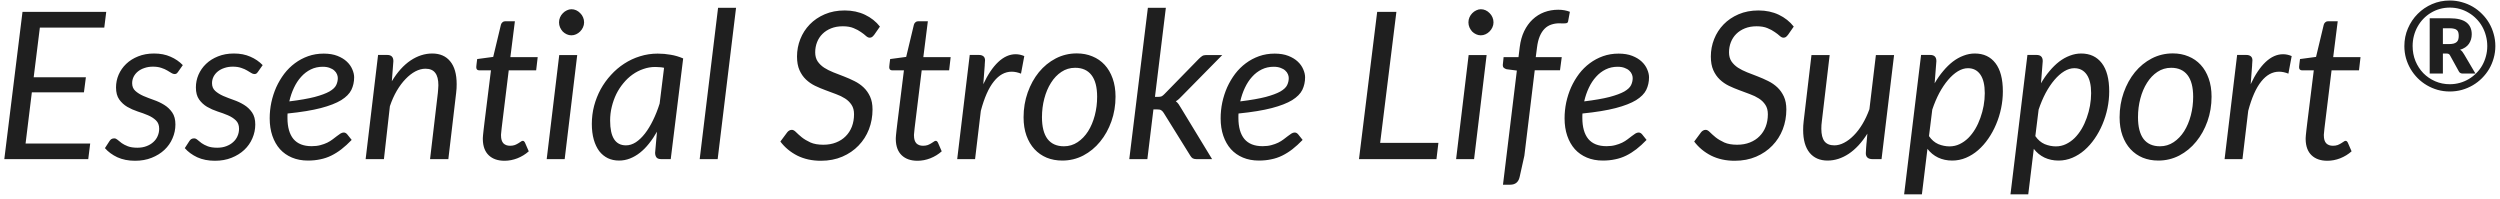 <svg width="365" height="29" viewBox="0 0 365 29" fill="none" xmlns="http://www.w3.org/2000/svg">
<path d="M15.224 4.032H5.819L4.919 11.277H12.539L12.254 13.482H4.649L3.734 20.952H13.169L12.884 23.232H0.629L3.284 1.737H15.509L15.224 4.032ZM26.015 10.467C25.935 10.587 25.855 10.677 25.775 10.737C25.695 10.787 25.595 10.812 25.475 10.812C25.335 10.812 25.18 10.757 25.01 10.647C24.85 10.537 24.65 10.417 24.41 10.287C24.18 10.147 23.895 10.022 23.555 9.912C23.215 9.792 22.805 9.732 22.325 9.732C21.875 9.732 21.465 9.797 21.095 9.927C20.725 10.047 20.405 10.217 20.135 10.437C19.865 10.657 19.655 10.917 19.505 11.217C19.365 11.507 19.295 11.817 19.295 12.147C19.295 12.617 19.45 12.992 19.76 13.272C20.07 13.552 20.46 13.797 20.93 14.007C21.4 14.207 21.905 14.402 22.445 14.592C22.995 14.782 23.505 15.022 23.975 15.312C24.445 15.602 24.835 15.972 25.145 16.422C25.455 16.872 25.61 17.457 25.61 18.177C25.61 18.877 25.47 19.547 25.19 20.187C24.92 20.827 24.525 21.392 24.005 21.882C23.495 22.362 22.875 22.747 22.145 23.037C21.425 23.327 20.615 23.472 19.715 23.472C18.745 23.472 17.885 23.302 17.135 22.962C16.395 22.612 15.79 22.167 15.32 21.627L15.98 20.607C16.06 20.477 16.155 20.377 16.265 20.307C16.375 20.237 16.515 20.202 16.685 20.202C16.845 20.202 17.005 20.272 17.165 20.412C17.325 20.552 17.525 20.712 17.765 20.892C18.005 21.062 18.305 21.217 18.665 21.357C19.035 21.497 19.5 21.567 20.06 21.567C20.55 21.567 20.99 21.492 21.38 21.342C21.78 21.192 22.115 20.992 22.385 20.742C22.665 20.492 22.875 20.202 23.015 19.872C23.165 19.532 23.24 19.172 23.24 18.792C23.24 18.282 23.085 17.877 22.775 17.577C22.465 17.277 22.075 17.027 21.605 16.827C21.135 16.627 20.63 16.442 20.09 16.272C19.55 16.092 19.045 15.867 18.575 15.597C18.105 15.317 17.715 14.957 17.405 14.517C17.095 14.077 16.94 13.492 16.94 12.762C16.94 12.122 17.065 11.507 17.315 10.917C17.575 10.317 17.945 9.787 18.425 9.327C18.905 8.867 19.485 8.502 20.165 8.232C20.855 7.952 21.63 7.812 22.49 7.812C23.4 7.812 24.2 7.967 24.89 8.277C25.59 8.577 26.19 8.987 26.69 9.507L26.015 10.467ZM37.675 10.467C37.595 10.587 37.515 10.677 37.435 10.737C37.355 10.787 37.255 10.812 37.135 10.812C36.995 10.812 36.84 10.757 36.67 10.647C36.51 10.537 36.31 10.417 36.07 10.287C35.84 10.147 35.555 10.022 35.215 9.912C34.875 9.792 34.465 9.732 33.985 9.732C33.535 9.732 33.125 9.797 32.755 9.927C32.385 10.047 32.065 10.217 31.795 10.437C31.525 10.657 31.315 10.917 31.165 11.217C31.025 11.507 30.955 11.817 30.955 12.147C30.955 12.617 31.11 12.992 31.42 13.272C31.73 13.552 32.12 13.797 32.59 14.007C33.06 14.207 33.565 14.402 34.105 14.592C34.655 14.782 35.165 15.022 35.635 15.312C36.105 15.602 36.495 15.972 36.805 16.422C37.115 16.872 37.27 17.457 37.27 18.177C37.27 18.877 37.13 19.547 36.85 20.187C36.58 20.827 36.185 21.392 35.665 21.882C35.155 22.362 34.535 22.747 33.805 23.037C33.085 23.327 32.275 23.472 31.375 23.472C30.405 23.472 29.545 23.302 28.795 22.962C28.055 22.612 27.45 22.167 26.98 21.627L27.64 20.607C27.72 20.477 27.815 20.377 27.925 20.307C28.035 20.237 28.175 20.202 28.345 20.202C28.505 20.202 28.665 20.272 28.825 20.412C28.985 20.552 29.185 20.712 29.425 20.892C29.665 21.062 29.965 21.217 30.325 21.357C30.695 21.497 31.16 21.567 31.72 21.567C32.21 21.567 32.65 21.492 33.04 21.342C33.44 21.192 33.775 20.992 34.045 20.742C34.325 20.492 34.535 20.202 34.675 19.872C34.825 19.532 34.9 19.172 34.9 18.792C34.9 18.282 34.745 17.877 34.435 17.577C34.125 17.277 33.735 17.027 33.265 16.827C32.795 16.627 32.29 16.442 31.75 16.272C31.21 16.092 30.705 15.867 30.235 15.597C29.765 15.317 29.375 14.957 29.065 14.517C28.755 14.077 28.6 13.492 28.6 12.762C28.6 12.122 28.725 11.507 28.975 10.917C29.235 10.317 29.605 9.787 30.085 9.327C30.565 8.867 31.145 8.502 31.825 8.232C32.515 7.952 33.29 7.812 34.15 7.812C35.06 7.812 35.86 7.967 36.55 8.277C37.25 8.577 37.85 8.987 38.35 9.507L37.675 10.467ZM51.705 11.292C51.705 11.952 51.57 12.562 51.3 13.122C51.03 13.672 50.535 14.172 49.815 14.622C49.095 15.062 48.105 15.447 46.845 15.777C45.585 16.107 43.965 16.372 41.985 16.572C41.975 16.682 41.97 16.792 41.97 16.902C41.97 17.002 41.97 17.107 41.97 17.217C41.97 18.557 42.26 19.582 42.84 20.292C43.43 20.992 44.315 21.342 45.495 21.342C45.975 21.342 46.4 21.292 46.77 21.192C47.15 21.092 47.485 20.972 47.775 20.832C48.075 20.682 48.335 20.522 48.555 20.352C48.785 20.172 48.995 20.012 49.185 19.872C49.375 19.722 49.55 19.597 49.71 19.497C49.87 19.397 50.03 19.347 50.19 19.347C50.37 19.347 50.535 19.432 50.685 19.602L51.345 20.427C50.835 20.957 50.335 21.412 49.845 21.792C49.365 22.162 48.87 22.472 48.36 22.722C47.85 22.972 47.315 23.152 46.755 23.262C46.205 23.382 45.61 23.442 44.97 23.442C44.1 23.442 43.32 23.297 42.63 23.007C41.94 22.717 41.355 22.307 40.875 21.777C40.395 21.237 40.025 20.587 39.765 19.827C39.505 19.067 39.375 18.217 39.375 17.277C39.375 16.497 39.455 15.722 39.615 14.952C39.785 14.172 40.025 13.432 40.335 12.732C40.655 12.032 41.04 11.382 41.49 10.782C41.95 10.182 42.47 9.667 43.05 9.237C43.64 8.797 44.285 8.452 44.985 8.202C45.695 7.952 46.455 7.827 47.265 7.827C48.035 7.827 48.7 7.937 49.26 8.157C49.82 8.377 50.28 8.657 50.64 8.997C51 9.337 51.265 9.712 51.435 10.122C51.615 10.532 51.705 10.922 51.705 11.292ZM47.115 9.747C46.485 9.747 45.905 9.877 45.375 10.137C44.845 10.397 44.375 10.757 43.965 11.217C43.555 11.667 43.205 12.202 42.915 12.822C42.625 13.432 42.4 14.092 42.24 14.802C43.78 14.612 45.015 14.397 45.945 14.157C46.875 13.907 47.59 13.642 48.09 13.362C48.59 13.072 48.92 12.762 49.08 12.432C49.24 12.102 49.32 11.757 49.32 11.397C49.32 11.217 49.28 11.032 49.2 10.842C49.12 10.642 48.99 10.462 48.81 10.302C48.64 10.142 48.415 10.012 48.135 9.912C47.855 9.802 47.515 9.747 47.115 9.747ZM53.383 23.232L55.198 8.022H56.533C57.133 8.022 57.433 8.322 57.433 8.922L57.208 11.862C58.018 10.522 58.928 9.512 59.938 8.832C60.958 8.152 62.013 7.812 63.103 7.812C64.233 7.812 65.108 8.192 65.728 8.952C66.358 9.712 66.673 10.822 66.673 12.282C66.673 12.482 66.668 12.687 66.658 12.897C66.648 13.107 66.628 13.327 66.598 13.557L65.458 23.232H62.788L63.928 13.557C63.948 13.357 63.963 13.167 63.973 12.987C63.993 12.797 64.003 12.617 64.003 12.447C64.003 11.627 63.848 11.022 63.538 10.632C63.238 10.232 62.763 10.032 62.113 10.032C61.633 10.032 61.143 10.162 60.643 10.422C60.153 10.682 59.678 11.052 59.218 11.532C58.758 12.002 58.328 12.577 57.928 13.257C57.538 13.927 57.203 14.677 56.923 15.507L56.053 23.232H53.383ZM70.494 20.367C70.494 20.307 70.494 20.232 70.494 20.142C70.504 20.042 70.514 19.902 70.524 19.722C70.544 19.542 70.569 19.307 70.599 19.017C70.629 18.727 70.674 18.347 70.734 17.877L71.679 10.272H69.984C69.854 10.272 69.744 10.237 69.654 10.167C69.574 10.087 69.534 9.967 69.534 9.807C69.534 9.777 69.539 9.717 69.549 9.627C69.559 9.537 69.569 9.437 69.579 9.327C69.599 9.207 69.614 9.087 69.624 8.967C69.644 8.847 69.659 8.732 69.669 8.622L72.009 8.307L73.134 3.612C73.174 3.462 73.249 3.342 73.359 3.252C73.469 3.152 73.604 3.102 73.764 3.102H75.174L74.514 8.337H78.504L78.279 10.272H74.274L73.359 17.742C73.309 18.152 73.269 18.482 73.239 18.732C73.219 18.982 73.199 19.182 73.179 19.332C73.169 19.482 73.159 19.587 73.149 19.647C73.149 19.707 73.149 19.752 73.149 19.782C73.149 20.292 73.264 20.672 73.494 20.922C73.734 21.162 74.059 21.282 74.469 21.282C74.729 21.282 74.959 21.247 75.159 21.177C75.359 21.097 75.529 21.012 75.669 20.922C75.819 20.832 75.944 20.752 76.044 20.682C76.144 20.602 76.234 20.562 76.314 20.562C76.394 20.562 76.454 20.582 76.494 20.622C76.544 20.662 76.594 20.727 76.644 20.817L77.199 22.092C76.719 22.522 76.164 22.862 75.534 23.112C74.914 23.352 74.289 23.472 73.659 23.472C72.689 23.472 71.924 23.207 71.364 22.677C70.804 22.147 70.514 21.377 70.494 20.367ZM84.273 8.037L82.443 23.232H79.818L81.648 8.037H84.273ZM85.278 3.267C85.278 3.527 85.223 3.772 85.113 4.002C85.013 4.222 84.873 4.422 84.693 4.602C84.523 4.772 84.328 4.907 84.108 5.007C83.888 5.107 83.658 5.157 83.418 5.157C83.188 5.157 82.963 5.107 82.743 5.007C82.523 4.907 82.328 4.772 82.158 4.602C81.998 4.422 81.868 4.222 81.768 4.002C81.668 3.772 81.618 3.527 81.618 3.267C81.618 3.007 81.668 2.762 81.768 2.532C81.868 2.302 82.003 2.102 82.173 1.932C82.343 1.752 82.538 1.612 82.758 1.512C82.978 1.402 83.203 1.347 83.433 1.347C83.673 1.347 83.903 1.397 84.123 1.497C84.343 1.597 84.538 1.737 84.708 1.917C84.888 2.087 85.028 2.292 85.128 2.532C85.228 2.762 85.278 3.007 85.278 3.267ZM97.927 23.232H96.547C96.198 23.232 95.957 23.142 95.828 22.962C95.707 22.782 95.647 22.562 95.647 22.302L95.918 19.227C95.558 19.867 95.168 20.447 94.748 20.967C94.338 21.487 93.897 21.932 93.427 22.302C92.968 22.662 92.483 22.942 91.972 23.142C91.463 23.342 90.933 23.442 90.382 23.442C89.782 23.442 89.237 23.327 88.748 23.097C88.257 22.857 87.838 22.512 87.487 22.062C87.147 21.602 86.882 21.042 86.692 20.382C86.502 19.712 86.407 18.947 86.407 18.087C86.407 17.187 86.517 16.312 86.737 15.462C86.968 14.602 87.287 13.792 87.698 13.032C88.118 12.272 88.618 11.577 89.198 10.947C89.778 10.307 90.422 9.757 91.132 9.297C91.853 8.827 92.623 8.467 93.442 8.217C94.263 7.957 95.123 7.827 96.022 7.827C96.672 7.827 97.302 7.882 97.912 7.992C98.532 8.092 99.142 8.272 99.743 8.532L97.927 23.232ZM91.388 21.222C91.877 21.222 92.358 21.072 92.828 20.772C93.297 20.462 93.743 20.037 94.162 19.497C94.582 18.957 94.972 18.317 95.332 17.577C95.703 16.827 96.028 16.007 96.308 15.117L96.953 9.897C96.733 9.847 96.513 9.817 96.293 9.807C96.082 9.787 95.873 9.777 95.662 9.777C95.062 9.777 94.483 9.877 93.922 10.077C93.362 10.267 92.838 10.537 92.347 10.887C91.858 11.237 91.412 11.657 91.013 12.147C90.612 12.627 90.267 13.157 89.978 13.737C89.698 14.317 89.478 14.937 89.317 15.597C89.157 16.247 89.078 16.917 89.078 17.607C89.078 20.017 89.847 21.222 91.388 21.222ZM102.154 23.232L104.839 1.137H107.464L104.779 23.232H102.154ZM127.644 5.067C127.534 5.207 127.429 5.317 127.329 5.397C127.229 5.467 127.109 5.502 126.969 5.502C126.799 5.502 126.619 5.417 126.429 5.247C126.239 5.067 125.994 4.877 125.694 4.677C125.404 4.467 125.049 4.277 124.629 4.107C124.209 3.927 123.684 3.837 123.054 3.837C122.414 3.837 121.844 3.937 121.344 4.137C120.844 4.337 120.419 4.612 120.069 4.962C119.729 5.302 119.469 5.702 119.289 6.162C119.109 6.622 119.019 7.117 119.019 7.647C119.019 8.167 119.139 8.607 119.379 8.967C119.619 9.317 119.934 9.622 120.324 9.882C120.714 10.132 121.159 10.357 121.659 10.557C122.169 10.747 122.684 10.947 123.204 11.157C123.724 11.357 124.234 11.582 124.734 11.832C125.244 12.082 125.694 12.392 126.084 12.762C126.474 13.132 126.789 13.577 127.029 14.097C127.269 14.617 127.389 15.247 127.389 15.987C127.389 17.007 127.214 17.972 126.864 18.882C126.514 19.782 126.009 20.572 125.349 21.252C124.699 21.932 123.909 22.472 122.979 22.872C122.049 23.272 121.004 23.472 119.844 23.472C118.564 23.472 117.419 23.222 116.409 22.722C115.409 22.212 114.584 21.527 113.934 20.667L114.924 19.332C115.004 19.222 115.104 19.132 115.224 19.062C115.344 18.992 115.474 18.957 115.614 18.957C115.804 18.957 116.009 19.072 116.229 19.302C116.449 19.522 116.729 19.772 117.069 20.052C117.409 20.322 117.829 20.572 118.329 20.802C118.829 21.022 119.454 21.132 120.204 21.132C120.894 21.132 121.514 21.022 122.064 20.802C122.624 20.582 123.094 20.277 123.474 19.887C123.864 19.497 124.164 19.032 124.374 18.492C124.584 17.942 124.689 17.337 124.689 16.677C124.689 16.127 124.569 15.672 124.329 15.312C124.089 14.942 123.774 14.632 123.384 14.382C122.994 14.132 122.549 13.917 122.049 13.737C121.559 13.547 121.049 13.357 120.519 13.167C119.999 12.977 119.489 12.762 118.989 12.522C118.499 12.282 118.059 11.977 117.669 11.607C117.279 11.237 116.964 10.782 116.724 10.242C116.484 9.702 116.364 9.037 116.364 8.247C116.364 7.367 116.524 6.522 116.844 5.712C117.164 4.902 117.624 4.187 118.224 3.567C118.824 2.947 119.554 2.452 120.414 2.082C121.274 1.712 122.244 1.527 123.324 1.527C124.424 1.527 125.414 1.737 126.294 2.157C127.174 2.577 127.899 3.152 128.469 3.882L127.644 5.067ZM130.787 20.367C130.787 20.307 130.787 20.232 130.787 20.142C130.797 20.042 130.807 19.902 130.817 19.722C130.837 19.542 130.862 19.307 130.892 19.017C130.922 18.727 130.967 18.347 131.027 17.877L131.972 10.272H130.277C130.147 10.272 130.037 10.237 129.947 10.167C129.867 10.087 129.827 9.967 129.827 9.807C129.827 9.777 129.832 9.717 129.842 9.627C129.852 9.537 129.862 9.437 129.872 9.327C129.892 9.207 129.907 9.087 129.917 8.967C129.937 8.847 129.952 8.732 129.962 8.622L132.302 8.307L133.427 3.612C133.467 3.462 133.542 3.342 133.652 3.252C133.762 3.152 133.897 3.102 134.057 3.102H135.467L134.807 8.337H138.797L138.572 10.272H134.567L133.652 17.742C133.602 18.152 133.562 18.482 133.532 18.732C133.512 18.982 133.492 19.182 133.472 19.332C133.462 19.482 133.452 19.587 133.442 19.647C133.442 19.707 133.442 19.752 133.442 19.782C133.442 20.292 133.557 20.672 133.787 20.922C134.027 21.162 134.352 21.282 134.762 21.282C135.022 21.282 135.252 21.247 135.452 21.177C135.652 21.097 135.822 21.012 135.962 20.922C136.112 20.832 136.237 20.752 136.337 20.682C136.437 20.602 136.527 20.562 136.607 20.562C136.687 20.562 136.747 20.582 136.787 20.622C136.837 20.662 136.887 20.727 136.937 20.817L137.492 22.092C137.012 22.522 136.457 22.862 135.827 23.112C135.207 23.352 134.582 23.472 133.952 23.472C132.982 23.472 132.217 23.207 131.657 22.677C131.097 22.147 130.807 21.377 130.787 20.367ZM139.751 23.232L141.581 8.022H142.916C143.196 8.022 143.416 8.087 143.576 8.217C143.736 8.347 143.816 8.547 143.816 8.817C143.816 8.857 143.811 8.917 143.801 8.997C143.801 9.067 143.796 9.142 143.786 9.222C143.786 9.302 143.781 9.372 143.771 9.432C143.771 9.492 143.771 9.527 143.771 9.537L143.561 12.297C144.211 10.897 144.936 9.817 145.736 9.057C146.546 8.297 147.396 7.917 148.286 7.917C148.706 7.917 149.126 8.007 149.546 8.187L149.066 10.752C148.596 10.562 148.141 10.467 147.701 10.467C146.731 10.467 145.866 10.942 145.106 11.892C144.346 12.832 143.711 14.262 143.201 16.182L142.361 23.232H139.751ZM155.337 21.357C156.067 21.357 156.732 21.157 157.332 20.757C157.932 20.357 158.442 19.827 158.862 19.167C159.282 18.497 159.607 17.727 159.837 16.857C160.067 15.987 160.182 15.077 160.182 14.127C160.182 12.727 159.907 11.672 159.357 10.962C158.807 10.252 158.012 9.897 156.972 9.897C156.232 9.897 155.562 10.097 154.962 10.497C154.372 10.887 153.867 11.417 153.447 12.087C153.027 12.747 152.702 13.512 152.472 14.382C152.242 15.252 152.127 16.162 152.127 17.112C152.127 18.512 152.397 19.572 152.937 20.292C153.487 21.002 154.287 21.357 155.337 21.357ZM155.097 23.442C154.267 23.442 153.507 23.302 152.817 23.022C152.127 22.732 151.532 22.317 151.032 21.777C150.532 21.237 150.142 20.577 149.862 19.797C149.582 19.017 149.442 18.127 149.442 17.127C149.442 15.847 149.642 14.642 150.042 13.512C150.442 12.382 150.987 11.392 151.677 10.542C152.377 9.692 153.197 9.022 154.137 8.532C155.087 8.042 156.112 7.797 157.212 7.797C158.042 7.797 158.802 7.942 159.492 8.232C160.182 8.512 160.777 8.922 161.277 9.462C161.777 10.002 162.167 10.667 162.447 11.457C162.727 12.237 162.867 13.122 162.867 14.112C162.867 15.382 162.667 16.582 162.267 17.712C161.867 18.842 161.317 19.832 160.617 20.682C159.927 21.532 159.107 22.207 158.157 22.707C157.207 23.197 156.187 23.442 155.097 23.442ZM170.215 1.137L168.625 14.142H169.09C169.29 14.142 169.455 14.117 169.585 14.067C169.715 14.007 169.86 13.892 170.02 13.722L175.045 8.577C175.205 8.417 175.36 8.287 175.51 8.187C175.66 8.087 175.855 8.037 176.095 8.037H178.45L172.585 13.992C172.435 14.152 172.285 14.302 172.135 14.442C171.995 14.572 171.84 14.687 171.67 14.787C171.83 14.907 171.965 15.047 172.075 15.207C172.185 15.367 172.295 15.542 172.405 15.732L176.965 23.232H174.67C174.45 23.232 174.27 23.192 174.13 23.112C174 23.032 173.88 22.897 173.77 22.707L169.9 16.482C169.77 16.282 169.64 16.147 169.51 16.077C169.39 16.007 169.19 15.972 168.91 15.972H168.4L167.515 23.232H164.875L167.59 1.137H170.215ZM190.543 11.292C190.543 11.952 190.408 12.562 190.138 13.122C189.868 13.672 189.373 14.172 188.653 14.622C187.933 15.062 186.943 15.447 185.683 15.777C184.423 16.107 182.803 16.372 180.823 16.572C180.813 16.682 180.808 16.792 180.808 16.902C180.808 17.002 180.808 17.107 180.808 17.217C180.808 18.557 181.098 19.582 181.678 20.292C182.268 20.992 183.153 21.342 184.333 21.342C184.813 21.342 185.238 21.292 185.608 21.192C185.988 21.092 186.323 20.972 186.613 20.832C186.913 20.682 187.173 20.522 187.393 20.352C187.623 20.172 187.833 20.012 188.023 19.872C188.213 19.722 188.388 19.597 188.548 19.497C188.708 19.397 188.868 19.347 189.028 19.347C189.208 19.347 189.373 19.432 189.523 19.602L190.183 20.427C189.673 20.957 189.173 21.412 188.683 21.792C188.203 22.162 187.708 22.472 187.198 22.722C186.688 22.972 186.153 23.152 185.593 23.262C185.043 23.382 184.448 23.442 183.808 23.442C182.938 23.442 182.158 23.297 181.468 23.007C180.778 22.717 180.193 22.307 179.713 21.777C179.233 21.237 178.863 20.587 178.603 19.827C178.343 19.067 178.213 18.217 178.213 17.277C178.213 16.497 178.293 15.722 178.453 14.952C178.623 14.172 178.863 13.432 179.173 12.732C179.493 12.032 179.878 11.382 180.328 10.782C180.788 10.182 181.308 9.667 181.888 9.237C182.478 8.797 183.123 8.452 183.823 8.202C184.533 7.952 185.293 7.827 186.103 7.827C186.873 7.827 187.538 7.937 188.098 8.157C188.658 8.377 189.118 8.657 189.478 8.997C189.838 9.337 190.103 9.712 190.273 10.122C190.453 10.532 190.543 10.922 190.543 11.292ZM185.953 9.747C185.323 9.747 184.743 9.877 184.213 10.137C183.683 10.397 183.213 10.757 182.803 11.217C182.393 11.667 182.043 12.202 181.753 12.822C181.463 13.432 181.238 14.092 181.078 14.802C182.618 14.612 183.853 14.397 184.783 14.157C185.713 13.907 186.428 13.642 186.928 13.362C187.428 13.072 187.758 12.762 187.918 12.432C188.078 12.102 188.158 11.757 188.158 11.397C188.158 11.217 188.118 11.032 188.038 10.842C187.958 10.642 187.828 10.462 187.648 10.302C187.478 10.142 187.253 10.012 186.973 9.912C186.693 9.802 186.353 9.747 185.953 9.747ZM201.502 20.862H210.007L209.722 23.232H198.412L201.067 1.737H203.872L201.502 20.862ZM217.046 8.037L215.216 23.232H212.591L214.421 8.037H217.046ZM218.051 3.267C218.051 3.527 217.996 3.772 217.886 4.002C217.786 4.222 217.646 4.422 217.466 4.602C217.296 4.772 217.101 4.907 216.881 5.007C216.661 5.107 216.431 5.157 216.191 5.157C215.961 5.157 215.736 5.107 215.516 5.007C215.296 4.907 215.101 4.772 214.931 4.602C214.771 4.422 214.641 4.222 214.541 4.002C214.441 3.772 214.391 3.527 214.391 3.267C214.391 3.007 214.441 2.762 214.541 2.532C214.641 2.302 214.776 2.102 214.946 1.932C215.116 1.752 215.311 1.612 215.531 1.512C215.751 1.402 215.976 1.347 216.206 1.347C216.446 1.347 216.676 1.397 216.896 1.497C217.116 1.597 217.311 1.737 217.481 1.917C217.661 2.087 217.801 2.292 217.901 2.532C218.001 2.762 218.051 3.007 218.051 3.267ZM224.071 10.257L222.556 22.737L221.866 25.842C221.696 26.592 221.236 26.967 220.486 26.967H219.436L221.461 10.302L219.961 10.107C219.791 10.057 219.656 9.987 219.556 9.897C219.456 9.807 219.406 9.677 219.406 9.507L219.526 8.337H221.701L221.881 6.867C221.991 5.997 222.206 5.227 222.526 4.557C222.856 3.877 223.266 3.307 223.756 2.847C224.256 2.377 224.821 2.022 225.451 1.782C226.091 1.542 226.776 1.422 227.506 1.422C228.126 1.422 228.691 1.522 229.201 1.722L228.946 3.102C228.926 3.242 228.856 3.332 228.736 3.372C228.626 3.402 228.481 3.417 228.301 3.417C228.211 3.417 228.111 3.417 228.001 3.417C227.901 3.407 227.791 3.402 227.671 3.402C227.241 3.402 226.841 3.467 226.471 3.597C226.111 3.717 225.791 3.917 225.511 4.197C225.231 4.477 224.996 4.842 224.806 5.292C224.616 5.742 224.481 6.292 224.401 6.942L224.221 8.337H228.016L227.761 10.257H224.071ZM240.758 11.292C240.758 11.952 240.623 12.562 240.353 13.122C240.083 13.672 239.588 14.172 238.868 14.622C238.148 15.062 237.158 15.447 235.898 15.777C234.638 16.107 233.018 16.372 231.038 16.572C231.028 16.682 231.023 16.792 231.023 16.902C231.023 17.002 231.023 17.107 231.023 17.217C231.023 18.557 231.313 19.582 231.893 20.292C232.483 20.992 233.368 21.342 234.548 21.342C235.028 21.342 235.453 21.292 235.823 21.192C236.203 21.092 236.538 20.972 236.828 20.832C237.128 20.682 237.388 20.522 237.608 20.352C237.838 20.172 238.048 20.012 238.238 19.872C238.428 19.722 238.603 19.597 238.763 19.497C238.923 19.397 239.083 19.347 239.243 19.347C239.423 19.347 239.588 19.432 239.738 19.602L240.398 20.427C239.888 20.957 239.388 21.412 238.898 21.792C238.418 22.162 237.923 22.472 237.413 22.722C236.903 22.972 236.368 23.152 235.808 23.262C235.258 23.382 234.663 23.442 234.023 23.442C233.153 23.442 232.373 23.297 231.683 23.007C230.993 22.717 230.408 22.307 229.928 21.777C229.448 21.237 229.078 20.587 228.818 19.827C228.558 19.067 228.428 18.217 228.428 17.277C228.428 16.497 228.508 15.722 228.668 14.952C228.838 14.172 229.078 13.432 229.388 12.732C229.708 12.032 230.093 11.382 230.543 10.782C231.003 10.182 231.523 9.667 232.103 9.237C232.693 8.797 233.338 8.452 234.038 8.202C234.748 7.952 235.508 7.827 236.318 7.827C237.088 7.827 237.753 7.937 238.313 8.157C238.873 8.377 239.333 8.657 239.693 8.997C240.053 9.337 240.318 9.712 240.488 10.122C240.668 10.532 240.758 10.922 240.758 11.292ZM236.168 9.747C235.538 9.747 234.958 9.877 234.428 10.137C233.898 10.397 233.428 10.757 233.018 11.217C232.608 11.667 232.258 12.202 231.968 12.822C231.678 13.432 231.453 14.092 231.293 14.802C232.833 14.612 234.068 14.397 234.998 14.157C235.928 13.907 236.643 13.642 237.143 13.362C237.643 13.072 237.973 12.762 238.133 12.432C238.293 12.102 238.373 11.757 238.373 11.397C238.373 11.217 238.333 11.032 238.253 10.842C238.173 10.642 238.043 10.462 237.863 10.302C237.693 10.142 237.468 10.012 237.188 9.912C236.908 9.802 236.568 9.747 236.168 9.747ZM261.062 5.067C260.952 5.207 260.847 5.317 260.747 5.397C260.647 5.467 260.527 5.502 260.387 5.502C260.217 5.502 260.037 5.417 259.847 5.247C259.657 5.067 259.412 4.877 259.112 4.677C258.822 4.467 258.467 4.277 258.047 4.107C257.627 3.927 257.102 3.837 256.472 3.837C255.832 3.837 255.262 3.937 254.762 4.137C254.262 4.337 253.837 4.612 253.487 4.962C253.147 5.302 252.887 5.702 252.707 6.162C252.527 6.622 252.437 7.117 252.437 7.647C252.437 8.167 252.557 8.607 252.797 8.967C253.037 9.317 253.352 9.622 253.742 9.882C254.132 10.132 254.577 10.357 255.077 10.557C255.587 10.747 256.102 10.947 256.622 11.157C257.142 11.357 257.652 11.582 258.152 11.832C258.662 12.082 259.112 12.392 259.502 12.762C259.892 13.132 260.207 13.577 260.447 14.097C260.687 14.617 260.807 15.247 260.807 15.987C260.807 17.007 260.632 17.972 260.282 18.882C259.932 19.782 259.427 20.572 258.767 21.252C258.117 21.932 257.327 22.472 256.397 22.872C255.467 23.272 254.422 23.472 253.262 23.472C251.982 23.472 250.837 23.222 249.827 22.722C248.827 22.212 248.002 21.527 247.352 20.667L248.342 19.332C248.422 19.222 248.522 19.132 248.642 19.062C248.762 18.992 248.892 18.957 249.032 18.957C249.222 18.957 249.427 19.072 249.647 19.302C249.867 19.522 250.147 19.772 250.487 20.052C250.827 20.322 251.247 20.572 251.747 20.802C252.247 21.022 252.872 21.132 253.622 21.132C254.312 21.132 254.932 21.022 255.482 20.802C256.042 20.582 256.512 20.277 256.892 19.887C257.282 19.497 257.582 19.032 257.792 18.492C258.002 17.942 258.107 17.337 258.107 16.677C258.107 16.127 257.987 15.672 257.747 15.312C257.507 14.942 257.192 14.632 256.802 14.382C256.412 14.132 255.967 13.917 255.467 13.737C254.977 13.547 254.467 13.357 253.937 13.167C253.417 12.977 252.907 12.762 252.407 12.522C251.917 12.282 251.477 11.977 251.087 11.607C250.697 11.237 250.382 10.782 250.142 10.242C249.902 9.702 249.782 9.037 249.782 8.247C249.782 7.367 249.942 6.522 250.262 5.712C250.582 4.902 251.042 4.187 251.642 3.567C252.242 2.947 252.972 2.452 253.832 2.082C254.692 1.712 255.662 1.527 256.742 1.527C257.842 1.527 258.832 1.737 259.712 2.157C260.592 2.577 261.317 3.152 261.887 3.882L261.062 5.067ZM267.13 8.037L265.99 17.697C265.97 17.897 265.95 18.087 265.93 18.267C265.92 18.447 265.915 18.622 265.915 18.792C265.915 19.612 266.065 20.222 266.365 20.622C266.675 21.022 267.16 21.222 267.82 21.222C268.28 21.222 268.75 21.097 269.23 20.847C269.72 20.597 270.19 20.242 270.64 19.782C271.1 19.322 271.525 18.767 271.915 18.117C272.305 17.467 272.645 16.742 272.935 15.942L273.88 8.037H276.535L274.705 23.232H273.385C273.075 23.232 272.835 23.162 272.665 23.022C272.495 22.882 272.41 22.667 272.41 22.377C272.41 22.367 272.415 22.277 272.425 22.107C272.435 21.937 272.445 21.752 272.455 21.552C272.475 21.352 272.49 21.167 272.5 20.997C272.52 20.827 272.53 20.737 272.53 20.727L272.635 19.512C271.825 20.802 270.92 21.782 269.92 22.452C268.92 23.112 267.89 23.442 266.83 23.442C265.7 23.442 264.82 23.057 264.19 22.287C263.57 21.517 263.26 20.412 263.26 18.972C263.26 18.772 263.265 18.567 263.275 18.357C263.285 18.147 263.305 17.927 263.335 17.697L264.475 8.037H267.13ZM278.002 28.377L280.477 8.022H281.812C282.412 8.022 282.712 8.322 282.712 8.922L282.457 12.162C282.837 11.502 283.252 10.907 283.702 10.377C284.152 9.837 284.622 9.377 285.112 8.997C285.612 8.617 286.132 8.327 286.672 8.127C287.212 7.917 287.762 7.812 288.322 7.812C289.612 7.812 290.617 8.282 291.337 9.222C292.057 10.162 292.417 11.537 292.417 13.347C292.417 14.167 292.332 14.987 292.162 15.807C291.992 16.627 291.747 17.412 291.427 18.162C291.117 18.902 290.737 19.597 290.287 20.247C289.847 20.887 289.352 21.447 288.802 21.927C288.262 22.397 287.672 22.767 287.032 23.037C286.392 23.307 285.722 23.442 285.022 23.442C284.272 23.442 283.587 23.297 282.967 23.007C282.347 22.707 281.827 22.282 281.407 21.732L280.597 28.377H278.002ZM287.317 9.957C286.837 9.957 286.347 10.107 285.847 10.407C285.357 10.707 284.882 11.127 284.422 11.667C283.962 12.207 283.532 12.847 283.132 13.587C282.742 14.327 282.402 15.132 282.112 16.002L281.632 19.872C282.012 20.422 282.467 20.812 282.997 21.042C283.537 21.262 284.082 21.372 284.632 21.372C285.152 21.372 285.642 21.262 286.102 21.042C286.562 20.822 286.982 20.527 287.362 20.157C287.742 19.777 288.082 19.337 288.382 18.837C288.682 18.327 288.932 17.787 289.132 17.217C289.342 16.637 289.502 16.042 289.612 15.432C289.722 14.812 289.777 14.202 289.777 13.602C289.777 12.412 289.562 11.507 289.132 10.887C288.702 10.267 288.097 9.957 287.317 9.957ZM293.529 28.377L296.004 8.022H297.339C297.939 8.022 298.239 8.322 298.239 8.922L297.984 12.162C298.364 11.502 298.779 10.907 299.229 10.377C299.679 9.837 300.149 9.377 300.639 8.997C301.139 8.617 301.659 8.327 302.199 8.127C302.739 7.917 303.289 7.812 303.849 7.812C305.139 7.812 306.144 8.282 306.864 9.222C307.584 10.162 307.944 11.537 307.944 13.347C307.944 14.167 307.859 14.987 307.689 15.807C307.519 16.627 307.274 17.412 306.954 18.162C306.644 18.902 306.264 19.597 305.814 20.247C305.374 20.887 304.879 21.447 304.329 21.927C303.789 22.397 303.199 22.767 302.559 23.037C301.919 23.307 301.249 23.442 300.549 23.442C299.799 23.442 299.114 23.297 298.494 23.007C297.874 22.707 297.354 22.282 296.934 21.732L296.124 28.377H293.529ZM302.844 9.957C302.364 9.957 301.874 10.107 301.374 10.407C300.884 10.707 300.409 11.127 299.949 11.667C299.489 12.207 299.059 12.847 298.659 13.587C298.269 14.327 297.929 15.132 297.639 16.002L297.159 19.872C297.539 20.422 297.994 20.812 298.524 21.042C299.064 21.262 299.609 21.372 300.159 21.372C300.679 21.372 301.169 21.262 301.629 21.042C302.089 20.822 302.509 20.527 302.889 20.157C303.269 19.777 303.609 19.337 303.909 18.837C304.209 18.327 304.459 17.787 304.659 17.217C304.869 16.637 305.029 16.042 305.139 15.432C305.249 14.812 305.304 14.202 305.304 13.602C305.304 12.412 305.089 11.507 304.659 10.887C304.229 10.267 303.624 9.957 302.844 9.957ZM315.357 21.357C316.087 21.357 316.752 21.157 317.352 20.757C317.952 20.357 318.462 19.827 318.882 19.167C319.302 18.497 319.627 17.727 319.857 16.857C320.087 15.987 320.202 15.077 320.202 14.127C320.202 12.727 319.927 11.672 319.377 10.962C318.827 10.252 318.032 9.897 316.992 9.897C316.252 9.897 315.582 10.097 314.982 10.497C314.392 10.887 313.887 11.417 313.467 12.087C313.047 12.747 312.722 13.512 312.492 14.382C312.262 15.252 312.147 16.162 312.147 17.112C312.147 18.512 312.417 19.572 312.957 20.292C313.507 21.002 314.307 21.357 315.357 21.357ZM315.117 23.442C314.287 23.442 313.527 23.302 312.837 23.022C312.147 22.732 311.552 22.317 311.052 21.777C310.552 21.237 310.162 20.577 309.882 19.797C309.602 19.017 309.462 18.127 309.462 17.127C309.462 15.847 309.662 14.642 310.062 13.512C310.462 12.382 311.007 11.392 311.697 10.542C312.397 9.692 313.217 9.022 314.157 8.532C315.107 8.042 316.132 7.797 317.232 7.797C318.062 7.797 318.822 7.942 319.512 8.232C320.202 8.512 320.797 8.922 321.297 9.462C321.797 10.002 322.187 10.667 322.467 11.457C322.747 12.237 322.887 13.122 322.887 14.112C322.887 15.382 322.687 16.582 322.287 17.712C321.887 18.842 321.337 19.832 320.637 20.682C319.947 21.532 319.127 22.207 318.177 22.707C317.227 23.197 316.207 23.442 315.117 23.442ZM324.79 23.232L326.62 8.022H327.955C328.235 8.022 328.455 8.087 328.615 8.217C328.775 8.347 328.855 8.547 328.855 8.817C328.855 8.857 328.85 8.917 328.84 8.997C328.84 9.067 328.835 9.142 328.825 9.222C328.825 9.302 328.82 9.372 328.81 9.432C328.81 9.492 328.81 9.527 328.81 9.537L328.6 12.297C329.25 10.897 329.975 9.817 330.775 9.057C331.585 8.297 332.435 7.917 333.325 7.917C333.745 7.917 334.165 8.007 334.585 8.187L334.105 10.752C333.635 10.562 333.18 10.467 332.74 10.467C331.77 10.467 330.905 10.942 330.145 11.892C329.385 12.832 328.75 14.262 328.24 16.182L327.4 23.232H324.79ZM336.627 20.367C336.627 20.307 336.627 20.232 336.627 20.142C336.637 20.042 336.647 19.902 336.657 19.722C336.677 19.542 336.702 19.307 336.732 19.017C336.762 18.727 336.807 18.347 336.867 17.877L337.812 10.272H336.117C335.987 10.272 335.877 10.237 335.787 10.167C335.707 10.087 335.667 9.967 335.667 9.807C335.667 9.777 335.672 9.717 335.682 9.627C335.692 9.537 335.702 9.437 335.712 9.327C335.732 9.207 335.747 9.087 335.757 8.967C335.777 8.847 335.792 8.732 335.802 8.622L338.142 8.307L339.267 3.612C339.307 3.462 339.382 3.342 339.492 3.252C339.602 3.152 339.737 3.102 339.897 3.102H341.307L340.647 8.337H344.637L344.412 10.272H340.407L339.492 17.742C339.442 18.152 339.402 18.482 339.372 18.732C339.352 18.982 339.332 19.182 339.312 19.332C339.302 19.482 339.292 19.587 339.282 19.647C339.282 19.707 339.282 19.752 339.282 19.782C339.282 20.292 339.397 20.672 339.627 20.922C339.867 21.162 340.192 21.282 340.602 21.282C340.862 21.282 341.092 21.247 341.292 21.177C341.492 21.097 341.662 21.012 341.802 20.922C341.952 20.832 342.077 20.752 342.177 20.682C342.277 20.602 342.367 20.562 342.447 20.562C342.527 20.562 342.587 20.582 342.627 20.622C342.677 20.662 342.727 20.727 342.777 20.817L343.332 22.092C342.852 22.522 342.297 22.862 341.667 23.112C341.047 23.352 340.422 23.472 339.792 23.472C338.822 23.472 338.057 23.207 337.497 22.677C336.937 22.147 336.647 21.377 336.627 20.367ZM351.037 6.725C351.037 5.807 351.211 4.946 351.559 4.142C351.907 3.332 352.381 2.627 352.981 2.027C353.581 1.421 354.283 0.944 355.087 0.596C355.891 0.248 356.752 0.074 357.67 0.074C358.282 0.074 358.87 0.155 359.434 0.317C360.004 0.473 360.535 0.695 361.027 0.983C361.519 1.271 361.966 1.619 362.368 2.027C362.776 2.429 363.124 2.876 363.412 3.368C363.7 3.86 363.922 4.391 364.078 4.961C364.24 5.525 364.321 6.113 364.321 6.725C364.321 7.331 364.24 7.919 364.078 8.489C363.922 9.053 363.7 9.581 363.412 10.073C363.124 10.559 362.776 11.006 362.368 11.414C361.966 11.816 361.519 12.161 361.027 12.449C360.535 12.737 360.004 12.962 359.434 13.124C358.87 13.28 358.282 13.358 357.67 13.358C357.058 13.358 356.47 13.28 355.906 13.124C355.342 12.962 354.814 12.737 354.322 12.449C353.83 12.161 353.383 11.816 352.981 11.414C352.579 11.006 352.234 10.559 351.946 10.073C351.658 9.581 351.433 9.053 351.271 8.489C351.115 7.925 351.037 7.337 351.037 6.725ZM352.243 6.725C352.243 7.505 352.381 8.234 352.657 8.912C352.939 9.59 353.323 10.181 353.809 10.685C354.301 11.183 354.877 11.576 355.537 11.864C356.197 12.152 356.908 12.296 357.67 12.296C358.18 12.296 358.669 12.23 359.137 12.098C359.605 11.966 360.04 11.78 360.442 11.54C360.85 11.3 361.219 11.012 361.549 10.676C361.885 10.34 362.17 9.965 362.404 9.551C362.638 9.137 362.818 8.693 362.944 8.219C363.076 7.745 363.142 7.247 363.142 6.725C363.142 6.203 363.076 5.702 362.944 5.222C362.818 4.742 362.638 4.295 362.404 3.881C362.17 3.461 361.885 3.083 361.549 2.747C361.219 2.405 360.85 2.114 360.442 1.874C360.04 1.628 359.605 1.439 359.137 1.307C358.669 1.175 358.18 1.109 357.67 1.109C357.16 1.109 356.671 1.175 356.203 1.307C355.741 1.439 355.309 1.628 354.907 1.874C354.505 2.114 354.139 2.405 353.809 2.747C353.485 3.083 353.206 3.461 352.972 3.881C352.738 4.295 352.558 4.742 352.432 5.222C352.306 5.702 352.243 6.203 352.243 6.725ZM356.662 7.814V10.739H354.736V2.666H357.625C358.747 2.666 359.569 2.867 360.091 3.269C360.613 3.671 360.874 4.247 360.874 4.997C360.874 5.531 360.736 5.999 360.46 6.401C360.184 6.797 359.755 7.085 359.173 7.265C359.311 7.343 359.425 7.442 359.515 7.562C359.605 7.682 359.695 7.82 359.785 7.976L361.414 10.739H359.56C359.296 10.739 359.11 10.64 359.002 10.442L357.697 8.075C357.649 7.985 357.586 7.919 357.508 7.877C357.43 7.835 357.313 7.814 357.157 7.814H356.662ZM356.662 6.437H357.463C357.775 6.437 358.027 6.413 358.219 6.365C358.417 6.311 358.57 6.233 358.678 6.131C358.792 6.029 358.87 5.903 358.912 5.753C358.954 5.603 358.975 5.432 358.975 5.24C358.975 5.054 358.957 4.892 358.921 4.754C358.885 4.61 358.816 4.493 358.714 4.403C358.618 4.307 358.48 4.238 358.3 4.196C358.126 4.148 357.901 4.124 357.625 4.124H356.662V6.437Z" fill="#1F1F1F"/>
</svg>
